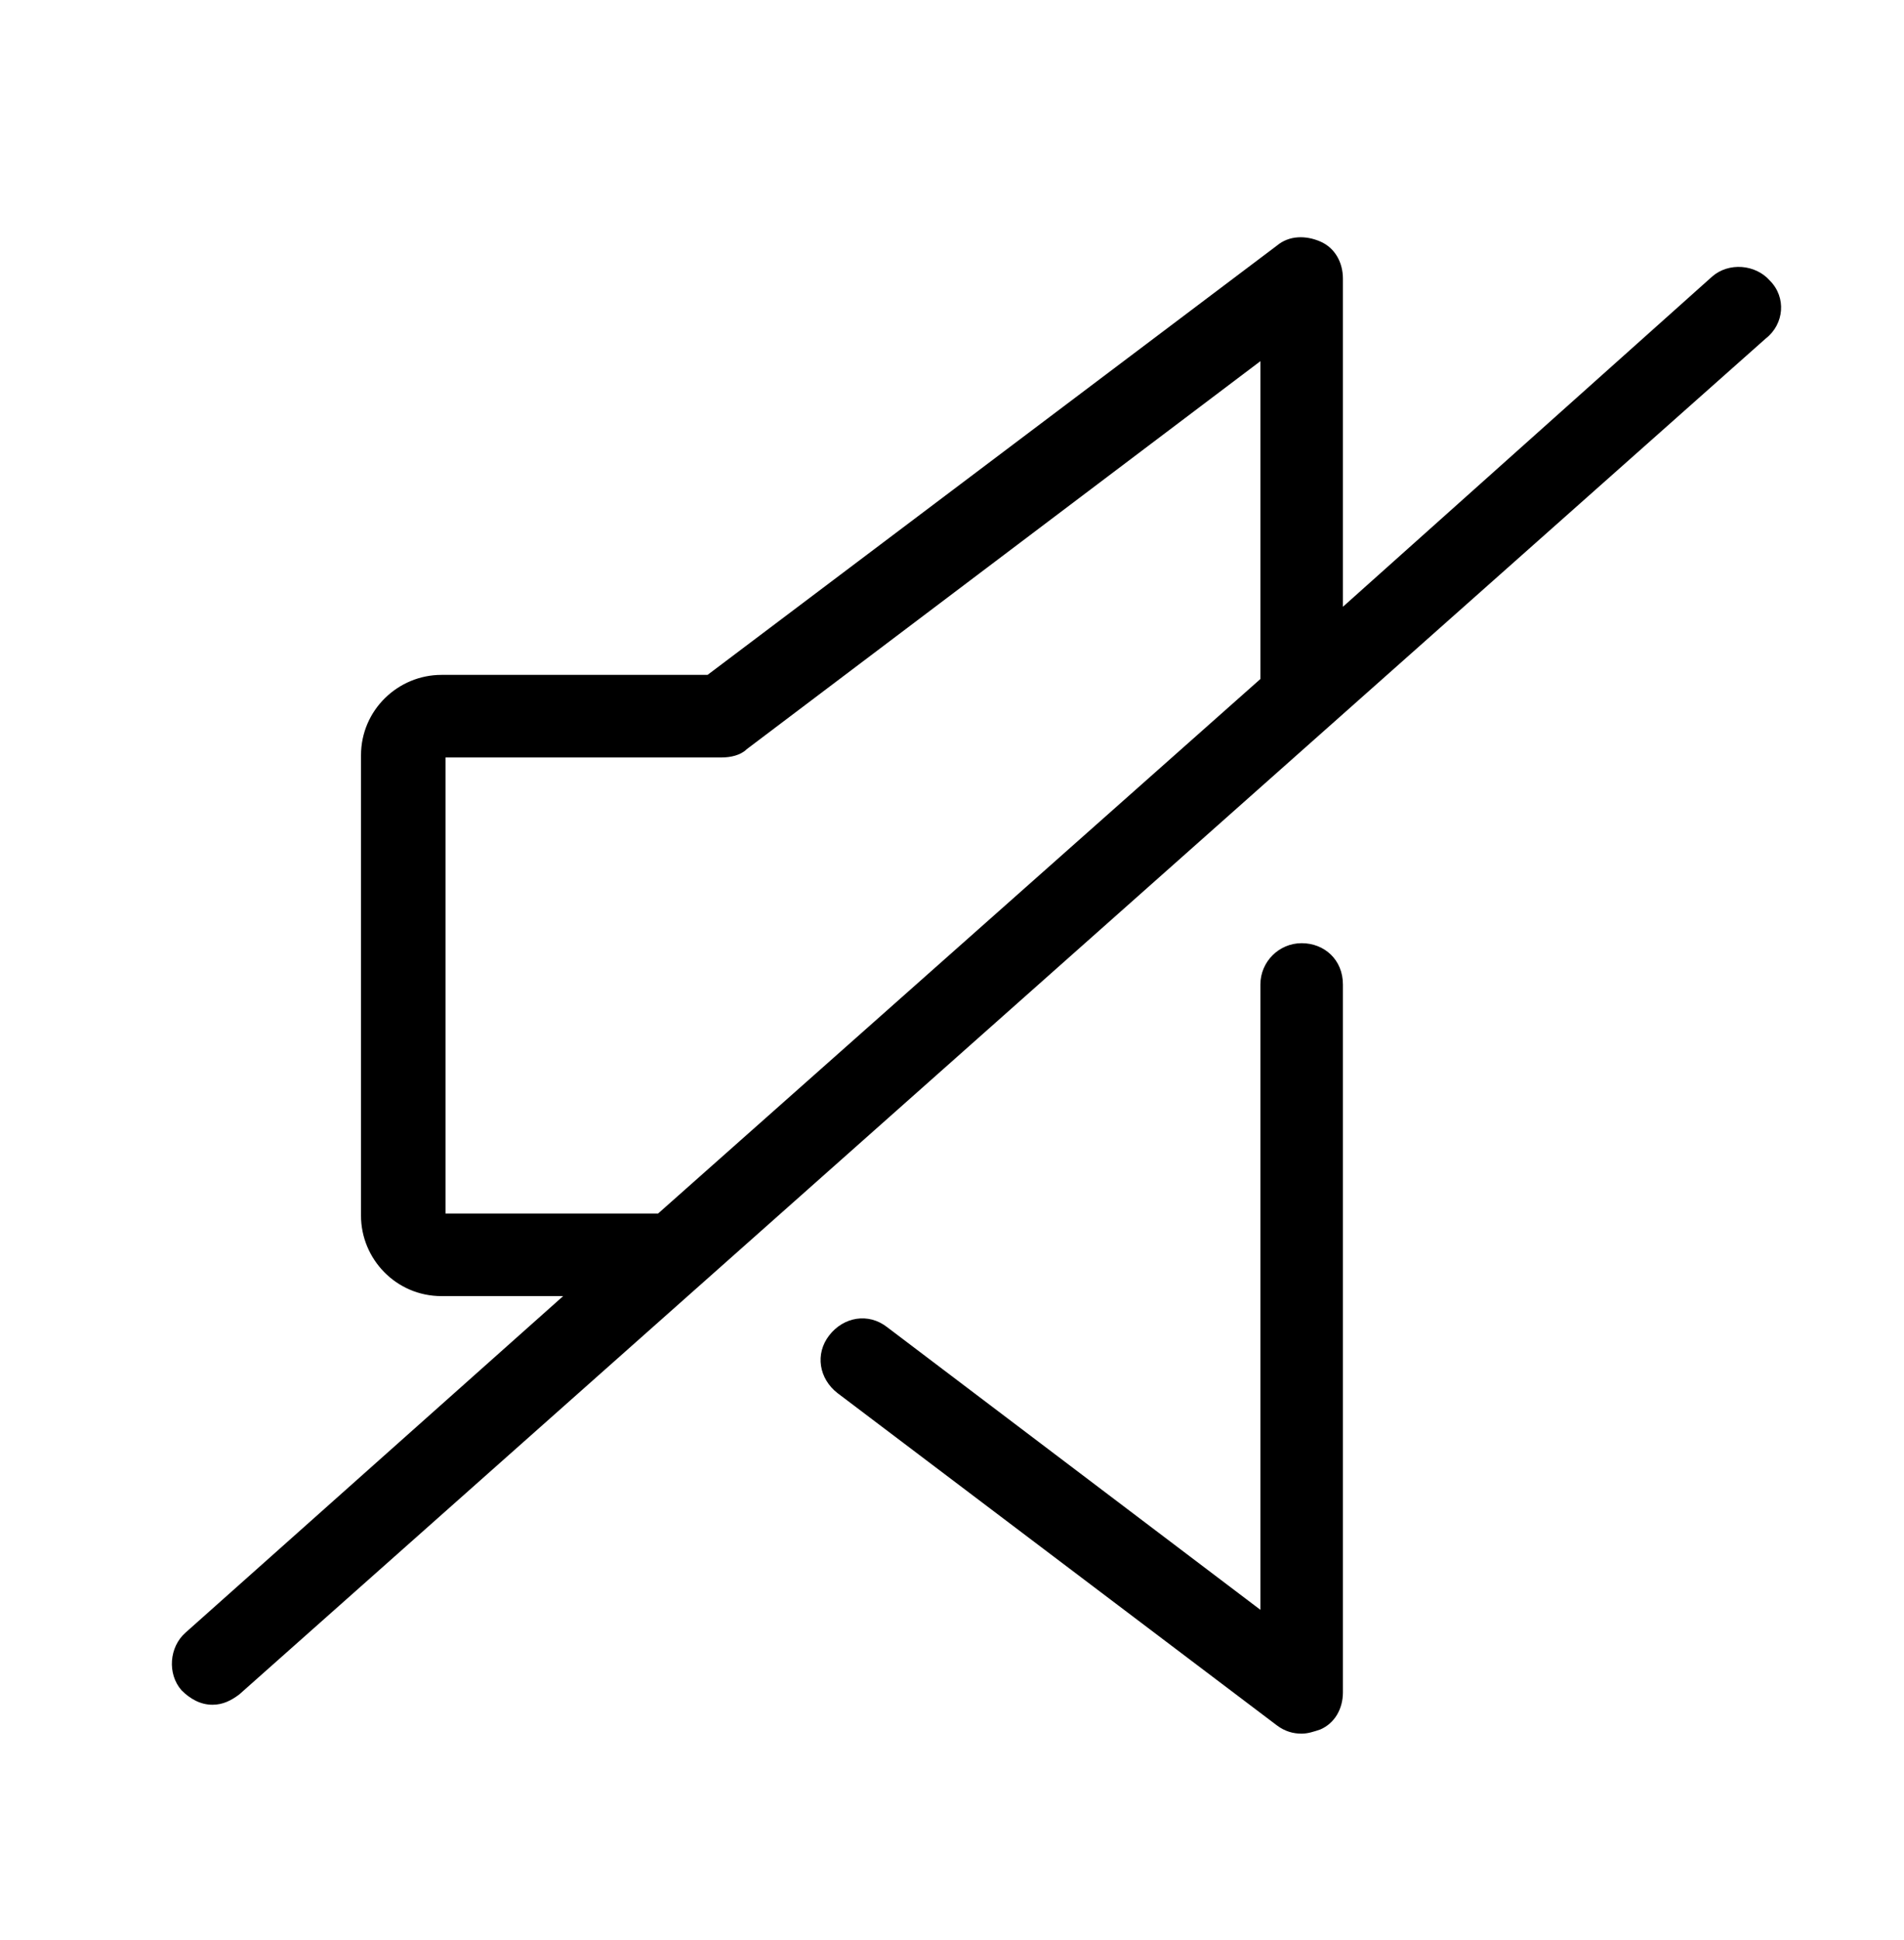 <?xml version="1.0" encoding="utf-8"?>
<!-- Generator: Adobe Illustrator 21.0.0, SVG Export Plug-In . SVG Version: 6.00 Build 0)  -->
<svg version="1.1" id="Layer_1" xmlns="http://www.w3.org/2000/svg" xmlns:xlink="http://www.w3.org/1999/xlink" x="0px" y="0px"
	 viewBox="0 0 92.3 94" style="enable-background:new 0 0 92.3 94;" xml:space="preserve">
<path d="M63.1,45.7c-1.1,0-2,0.9-2,2V78L43,64.3c-0.9-0.7-2.1-0.5-2.8,0.4c-0.7,0.9-0.5,2.1,0.4,2.8l21.3,16.1
	c0.4,0.3,0.8,0.4,1.2,0.4c0.3,0,0.6-0.1,0.9-0.2c0.7-0.3,1.1-1,1.1-1.8V47.7C65.1,46.5,64.2,45.7,63.1,45.7z M85.8,13.6
	c-0.7-0.8-2-0.9-2.8-0.2L65.1,29.4V13.5c0-0.8-0.4-1.5-1.1-1.8c-0.7-0.3-1.5-0.3-2.1,0.2L34.3,32.7H21.4c-2.1,0-3.9,1.7-3.9,3.9
	v22.3c0,2.1,1.7,3.9,3.9,3.9h5.9L9,79.1c-0.8,0.7-0.9,2-0.2,2.8c0.4,0.4,0.9,0.7,1.5,0.7c0.5,0,0.9-0.2,1.3-0.5l74-65.7
	C86.5,15.7,86.6,14.4,85.8,13.6z M61.1,32.9L31.9,58.8H21.6V36.7H35c0.4,0,0.9-0.1,1.2-0.4l24.9-18.8L61.1,32.9z"/>
</svg>
